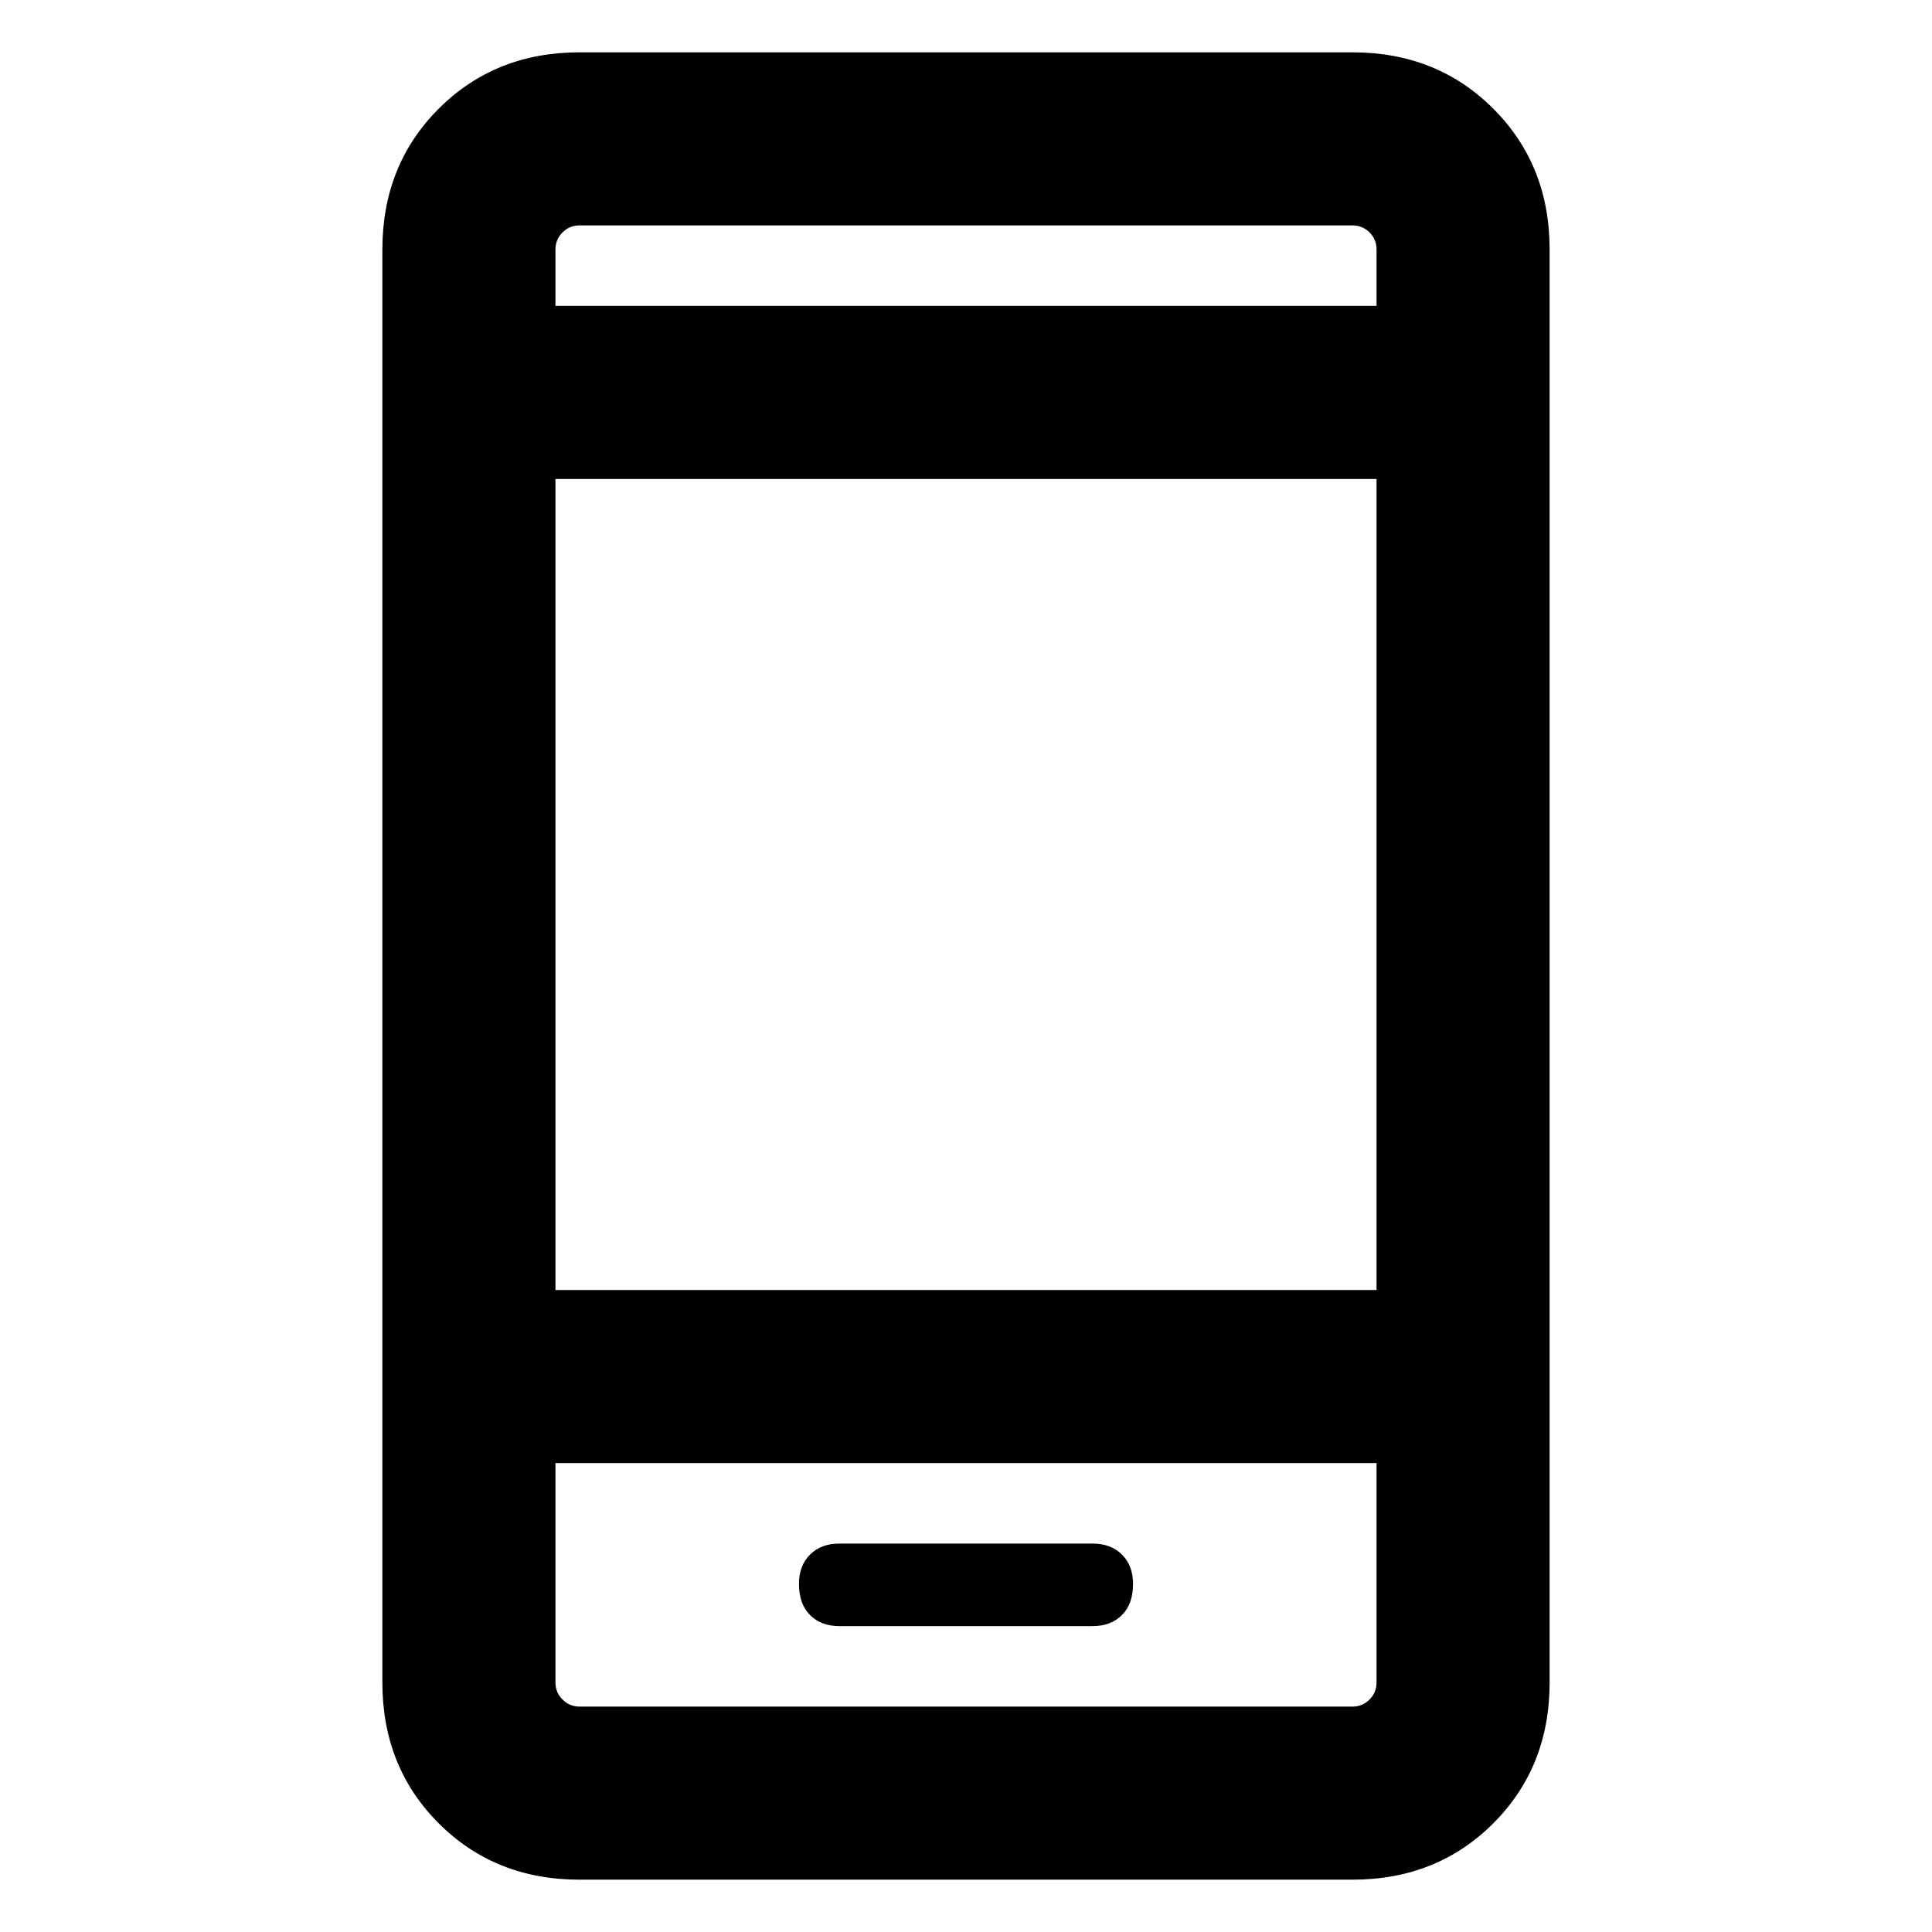<svg xmlns="http://www.w3.org/2000/svg" height="24" width="24"><path d="M10.425 20.2H13.575Q13.8 20.2 13.938 20.062Q14.075 19.925 14.075 19.675Q14.075 19.45 13.938 19.312Q13.8 19.175 13.575 19.175H10.425Q10.2 19.175 10.062 19.312Q9.925 19.45 9.925 19.675Q9.925 19.925 10.062 20.062Q10.2 20.2 10.425 20.2ZM7.2 23.35Q6.15 23.35 5.45 22.65Q4.75 21.95 4.75 20.9V3.1Q4.75 2.05 5.45 1.35Q6.15 0.65 7.2 0.65H16.8Q17.85 0.65 18.55 1.35Q19.25 2.05 19.25 3.1V20.9Q19.25 21.95 18.55 22.65Q17.85 23.35 16.8 23.35ZM6.9 16.025H17.1V5.95H6.9ZM6.9 18.175V20.9Q6.9 21.025 6.988 21.112Q7.075 21.2 7.2 21.2H16.8Q16.925 21.2 17.013 21.112Q17.1 21.025 17.1 20.9V18.175ZM6.9 3.8H17.1V3.1Q17.1 2.975 17.013 2.887Q16.925 2.8 16.8 2.8H7.2Q7.075 2.8 6.988 2.887Q6.9 2.975 6.9 3.1ZM6.9 2.8Q6.9 2.8 6.9 2.887Q6.9 2.975 6.9 3.1V3.8V3.1Q6.9 2.975 6.9 2.887Q6.9 2.8 6.9 2.8ZM6.9 21.2Q6.9 21.2 6.9 21.112Q6.9 21.025 6.9 20.9V18.175V20.9Q6.9 21.025 6.9 21.112Q6.9 21.2 6.9 21.2Z"/></svg>